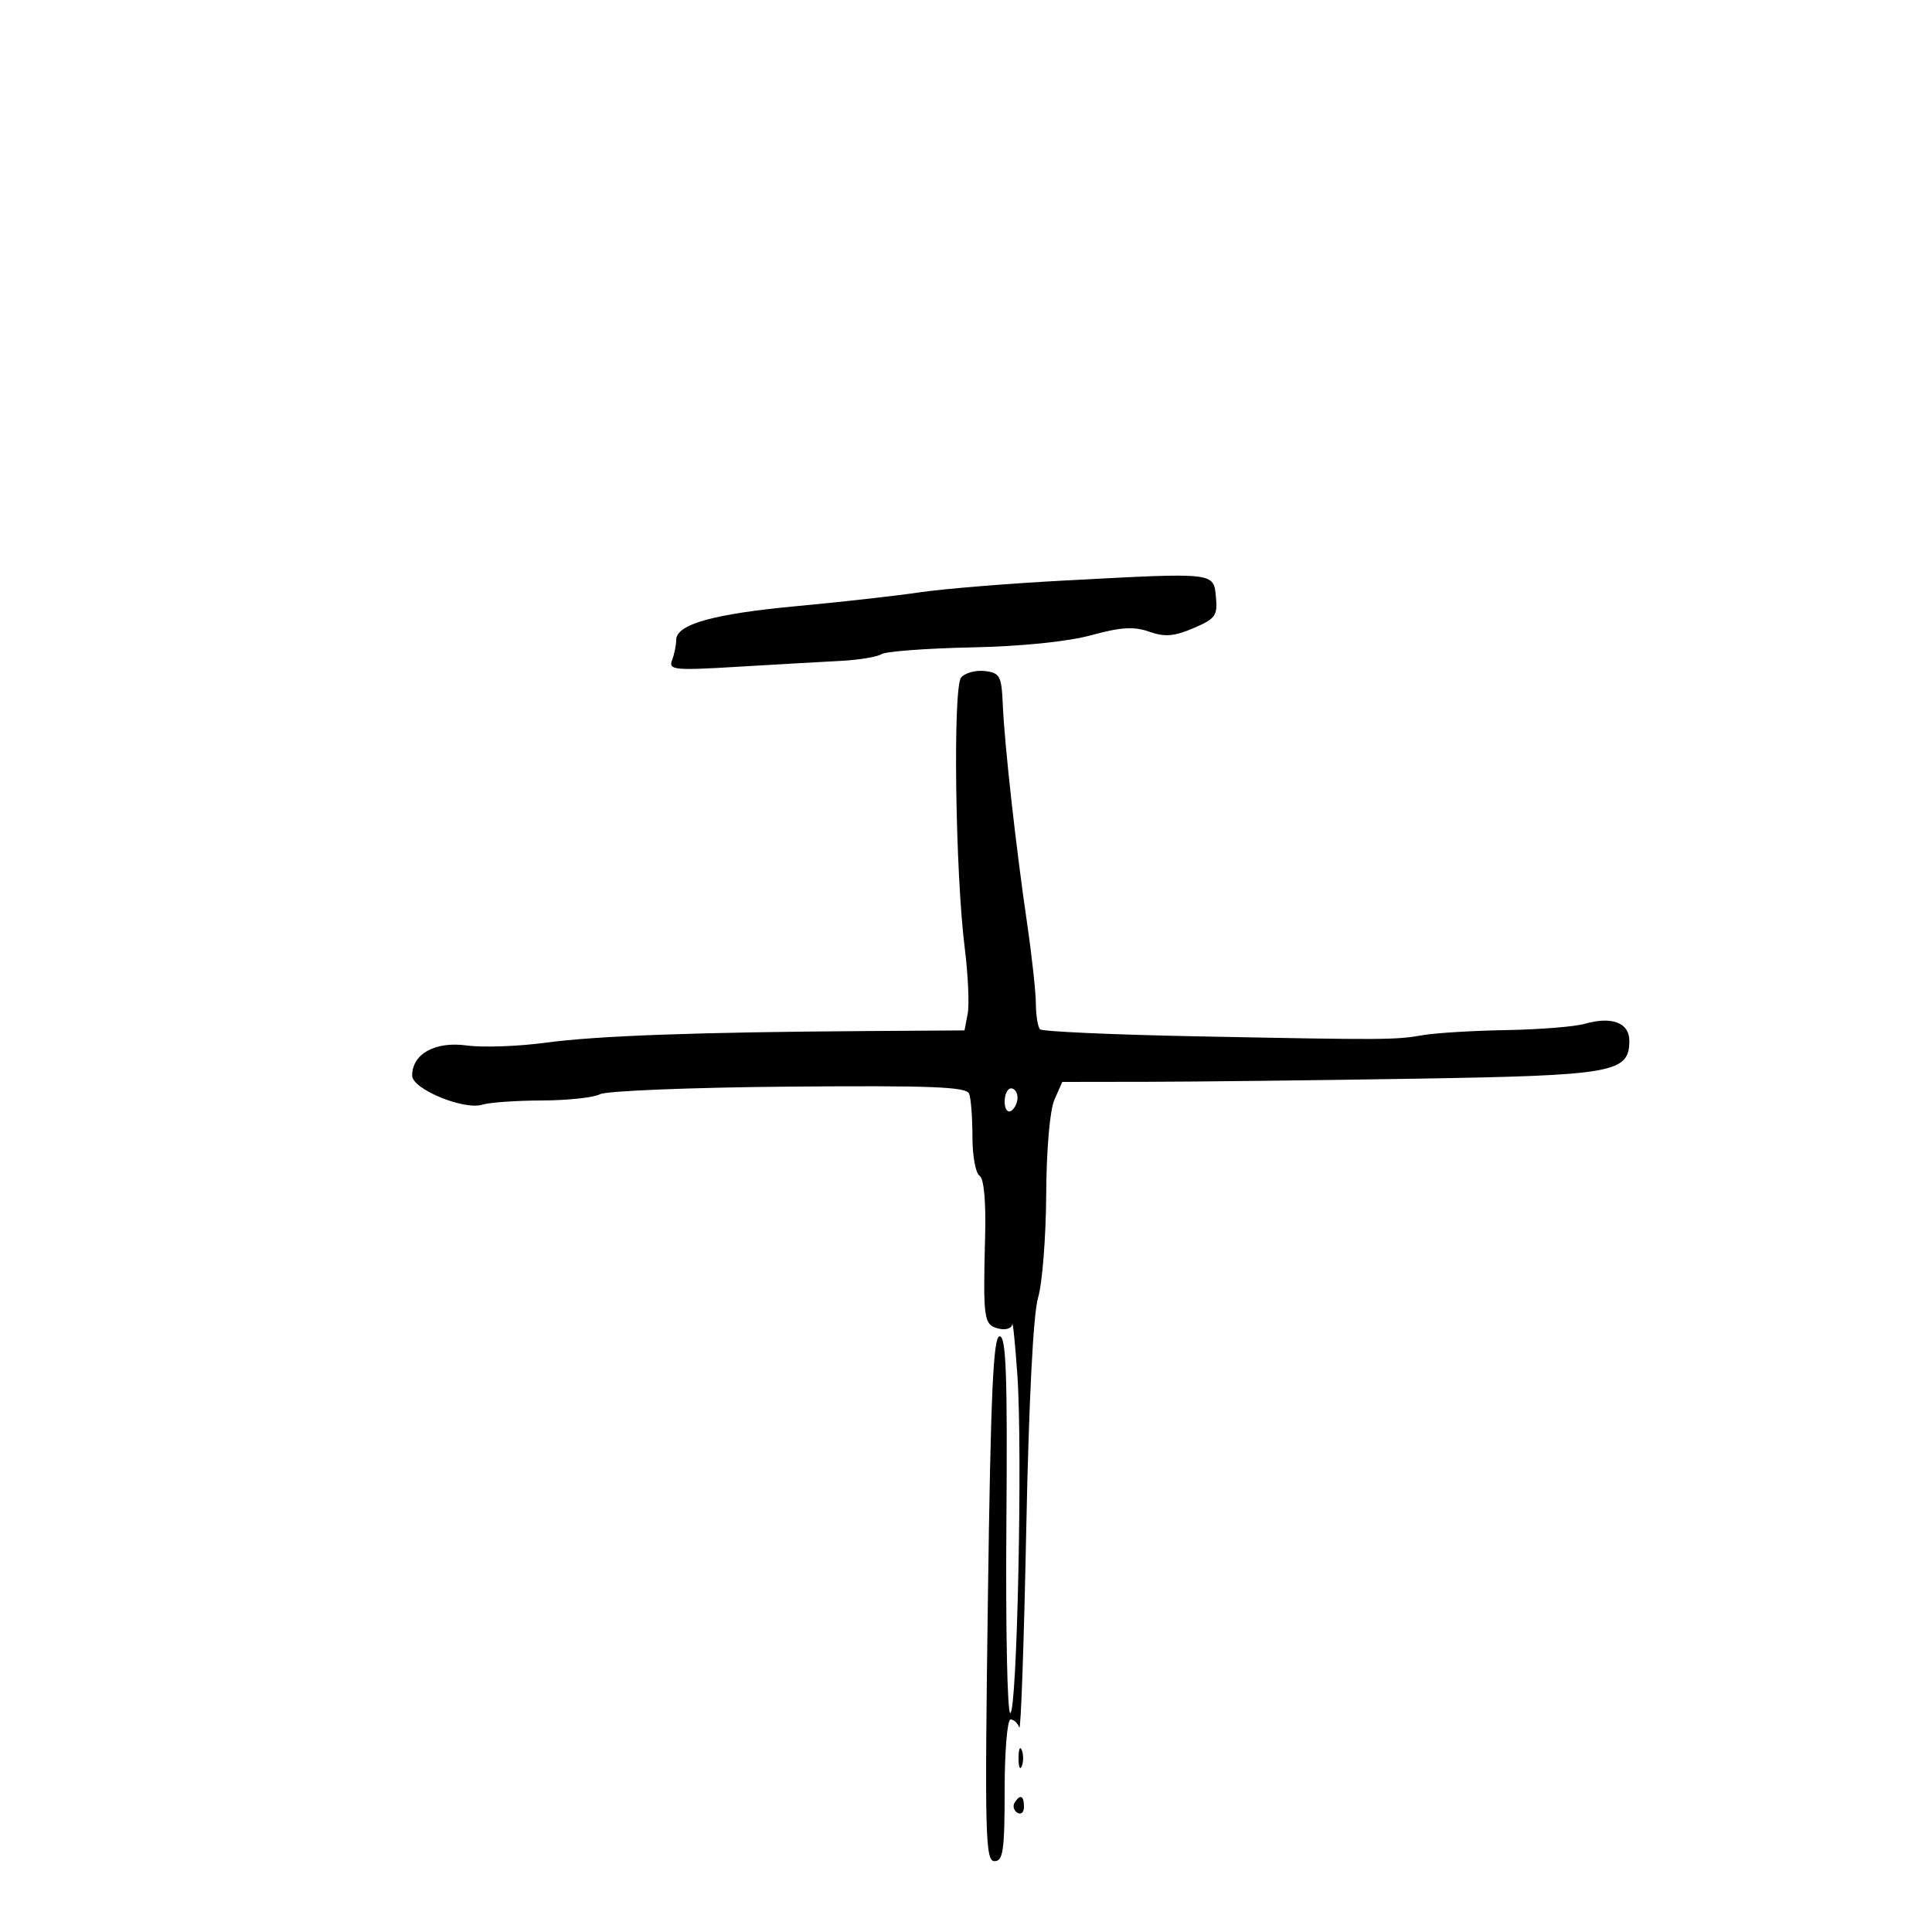 <svg xmlns="http://www.w3.org/2000/svg" width="300" height="300" viewBox="0 0 300 300" version="1.1">
	<path d="M 165.500 90.131 C 156.700 90.598, 146.496 91.428, 142.823 91.975 C 139.151 92.521, 130.601 93.482, 123.823 94.109 C 110.819 95.313, 105 96.938, 105 99.367 C 105 100.175, 104.711 101.590, 104.357 102.511 C 103.771 104.038, 104.676 104.128, 114.607 103.532 C 120.598 103.172, 127.772 102.763, 130.550 102.622 C 133.327 102.481, 136.171 102.012, 136.870 101.580 C 137.569 101.148, 143.847 100.675, 150.821 100.529 C 158.624 100.365, 165.785 99.638, 169.442 98.636 C 174.041 97.377, 176.075 97.253, 178.442 98.087 C 180.852 98.937, 182.307 98.822, 185.310 97.544 C 188.730 96.089, 189.089 95.593, 188.810 92.711 C 188.437 88.849, 188.821 88.892, 165.500 90.131 M 149.242 105.209 C 147.950 106.766, 148.330 135.447, 149.798 147.157 C 150.326 151.368, 150.535 155.980, 150.263 157.407 L 149.767 160 134.633 160.100 C 108.101 160.274, 92.715 160.832, 84.729 161.909 C 80.456 162.485, 74.935 162.679, 72.461 162.340 C 67.571 161.669, 64 163.644, 64 167.019 C 64 169.111, 72.051 172.436, 74.915 171.527 C 75.993 171.185, 80.142 170.895, 84.135 170.882 C 88.128 170.869, 92.192 170.433, 93.166 169.911 C 94.140 169.390, 107.322 168.859, 122.458 168.732 C 144.617 168.545, 150.078 168.759, 150.489 169.832 C 150.770 170.564, 151 173.575, 151 176.523 C 151 179.470, 151.493 182.187, 152.096 182.559 C 152.782 182.983, 153.108 186.459, 152.970 191.868 C 152.636 204.868, 152.754 205.702, 155 206.290 C 156.110 206.580, 157.077 206.298, 157.172 205.656 C 157.267 205.020, 157.629 208.550, 157.976 213.500 C 158.798 225.238, 157.940 266, 156.870 266 C 156.415 266, 156.146 252.838, 156.271 236.750 C 156.452 213.637, 156.233 207.500, 155.229 207.500 C 154.230 207.500, 153.838 216.247, 153.399 248.250 C 152.896 284.956, 152.997 289, 154.420 289 C 155.764 289, 156 287.358, 156 278 C 156 271.950, 156.412 267, 156.917 267 C 157.421 267, 158.032 267.563, 158.274 268.250 C 158.516 268.938, 159.003 255.100, 159.356 237.500 C 159.758 217.494, 160.445 204.001, 161.192 201.500 C 161.848 199.300, 162.416 192.100, 162.453 185.500 C 162.494 178.418, 163.020 172.373, 163.736 170.750 L 164.950 168 178.225 167.981 C 185.526 167.971, 204.281 167.753, 219.901 167.497 C 250.647 166.994, 253 166.574, 253 161.594 C 253 158.805, 250.273 157.774, 246.079 158.977 C 244.521 159.424, 239.028 159.863, 233.873 159.953 C 228.718 160.043, 222.925 160.393, 221 160.731 C 216.677 161.490, 215.130 161.498, 185.811 160.922 C 172.783 160.666, 161.841 160.175, 161.497 159.831 C 161.153 159.487, 160.862 157.697, 160.849 155.853 C 160.836 154.009, 160.231 148.450, 159.505 143.500 C 157.760 131.611, 155.990 115.720, 155.718 109.500 C 155.519 104.934, 155.276 104.474, 152.914 104.199 C 151.492 104.034, 149.840 104.488, 149.242 105.209 M 156 171.059 C 156 172.191, 156.450 172.840, 157 172.500 C 157.550 172.160, 158 171.234, 158 170.441 C 158 169.648, 157.550 169, 157 169 C 156.450 169, 156 169.927, 156 171.059 M 158.158 273 C 158.158 274.375, 158.385 274.938, 158.662 274.250 C 158.940 273.563, 158.940 272.438, 158.662 271.750 C 158.385 271.063, 158.158 271.625, 158.158 273 M 157.543 279.931 C 157.226 280.443, 157.425 281.144, 157.984 281.490 C 158.543 281.835, 159 281.416, 159 280.559 C 159 278.802, 158.400 278.544, 157.543 279.931" stroke="none" fill="black" fill-rule="evenodd"/>
</svg>